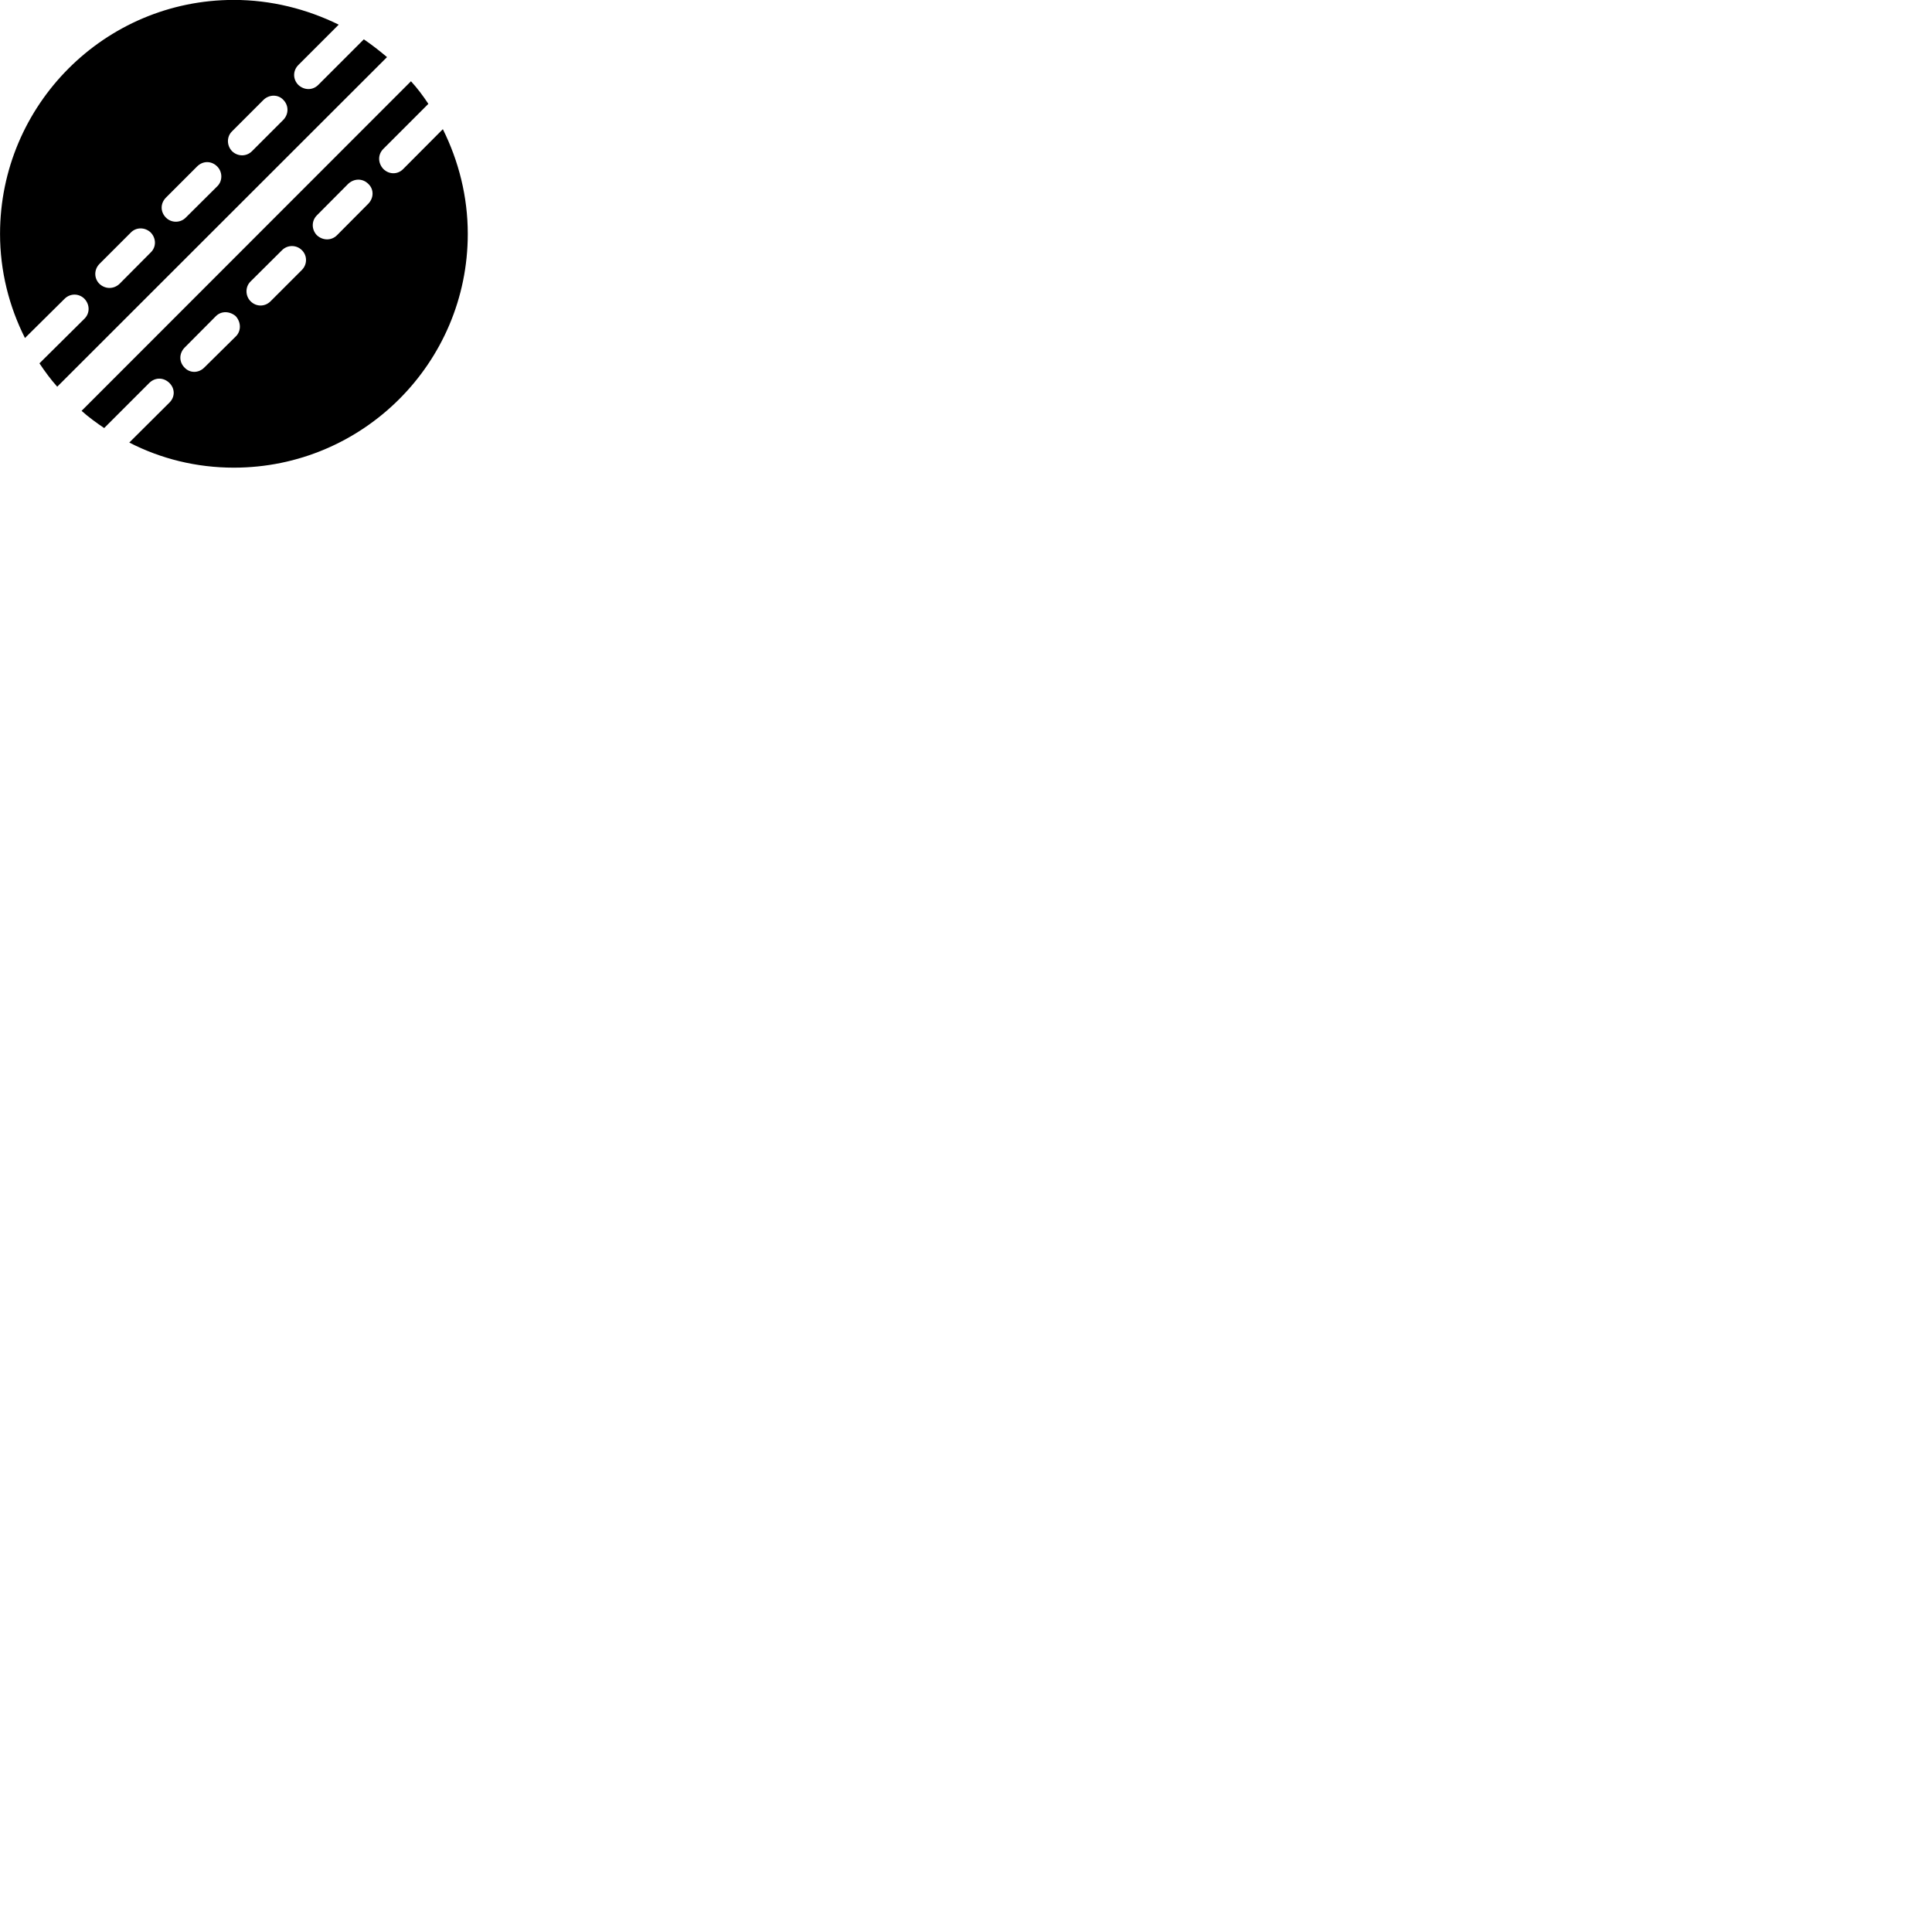 
        <svg xmlns="http://www.w3.org/2000/svg" viewBox="0 0 100 100">
            <path d="M0.002 12.106C0.002 14.036 0.472 15.866 1.292 17.496L3.342 15.466C3.632 15.176 4.082 15.176 4.372 15.466C4.652 15.766 4.662 16.206 4.372 16.496L2.042 18.806C2.322 19.226 2.622 19.636 2.962 20.016L20.032 2.956C19.642 2.626 19.242 2.316 18.832 2.036L16.472 4.396C16.182 4.686 15.742 4.676 15.442 4.396C15.152 4.106 15.152 3.656 15.442 3.366L17.532 1.276C15.882 0.466 14.032 -0.004 12.102 -0.004C5.422 -0.004 0.002 5.426 0.002 12.106ZM12.102 24.206C18.782 24.206 24.212 18.786 24.212 12.106C24.212 10.176 23.742 8.336 22.922 6.686L20.872 8.746C20.582 9.046 20.132 9.036 19.842 8.746C19.562 8.446 19.542 8.006 19.842 7.706L22.172 5.376C21.902 4.966 21.602 4.566 21.272 4.206L4.222 21.266C4.592 21.596 4.992 21.886 5.392 22.156L7.732 19.816C8.042 19.516 8.472 19.536 8.762 19.816C9.062 20.106 9.072 20.546 8.762 20.846L6.692 22.906C8.322 23.746 10.172 24.206 12.102 24.206ZM14.662 6.206L13.042 7.826C12.752 8.116 12.302 8.106 12.012 7.826C11.732 7.536 11.722 7.076 12.012 6.796L13.642 5.166C13.932 4.886 14.392 4.876 14.662 5.166C14.952 5.456 14.952 5.906 14.662 6.206ZM11.242 9.646L9.612 11.266C9.332 11.546 8.872 11.546 8.592 11.266C8.292 10.966 8.292 10.526 8.592 10.226L10.202 8.616C10.502 8.316 10.942 8.316 11.242 8.616C11.522 8.896 11.532 9.366 11.242 9.646ZM19.062 10.546L17.442 12.176C17.152 12.466 16.702 12.456 16.402 12.176C16.122 11.886 16.112 11.436 16.402 11.146L18.022 9.516C18.332 9.226 18.772 9.226 19.062 9.516C19.362 9.796 19.352 10.246 19.062 10.546ZM7.802 13.066L6.192 14.686C5.892 14.976 5.442 14.976 5.142 14.686C4.862 14.406 4.862 13.956 5.142 13.666L6.772 12.036C7.052 11.746 7.512 11.756 7.802 12.036C8.082 12.326 8.102 12.776 7.802 13.066ZM15.622 13.976L14.002 15.596C13.712 15.886 13.262 15.886 12.972 15.596C12.692 15.316 12.682 14.846 12.972 14.566L14.602 12.946C14.882 12.666 15.342 12.666 15.622 12.946C15.912 13.226 15.912 13.686 15.622 13.976ZM12.202 17.416L10.572 19.026C10.282 19.316 9.832 19.326 9.552 19.026C9.262 18.736 9.262 18.296 9.552 17.996L11.172 16.366C11.462 16.076 11.902 16.106 12.202 16.366C12.482 16.676 12.492 17.136 12.202 17.416Z" />
        </svg>
    